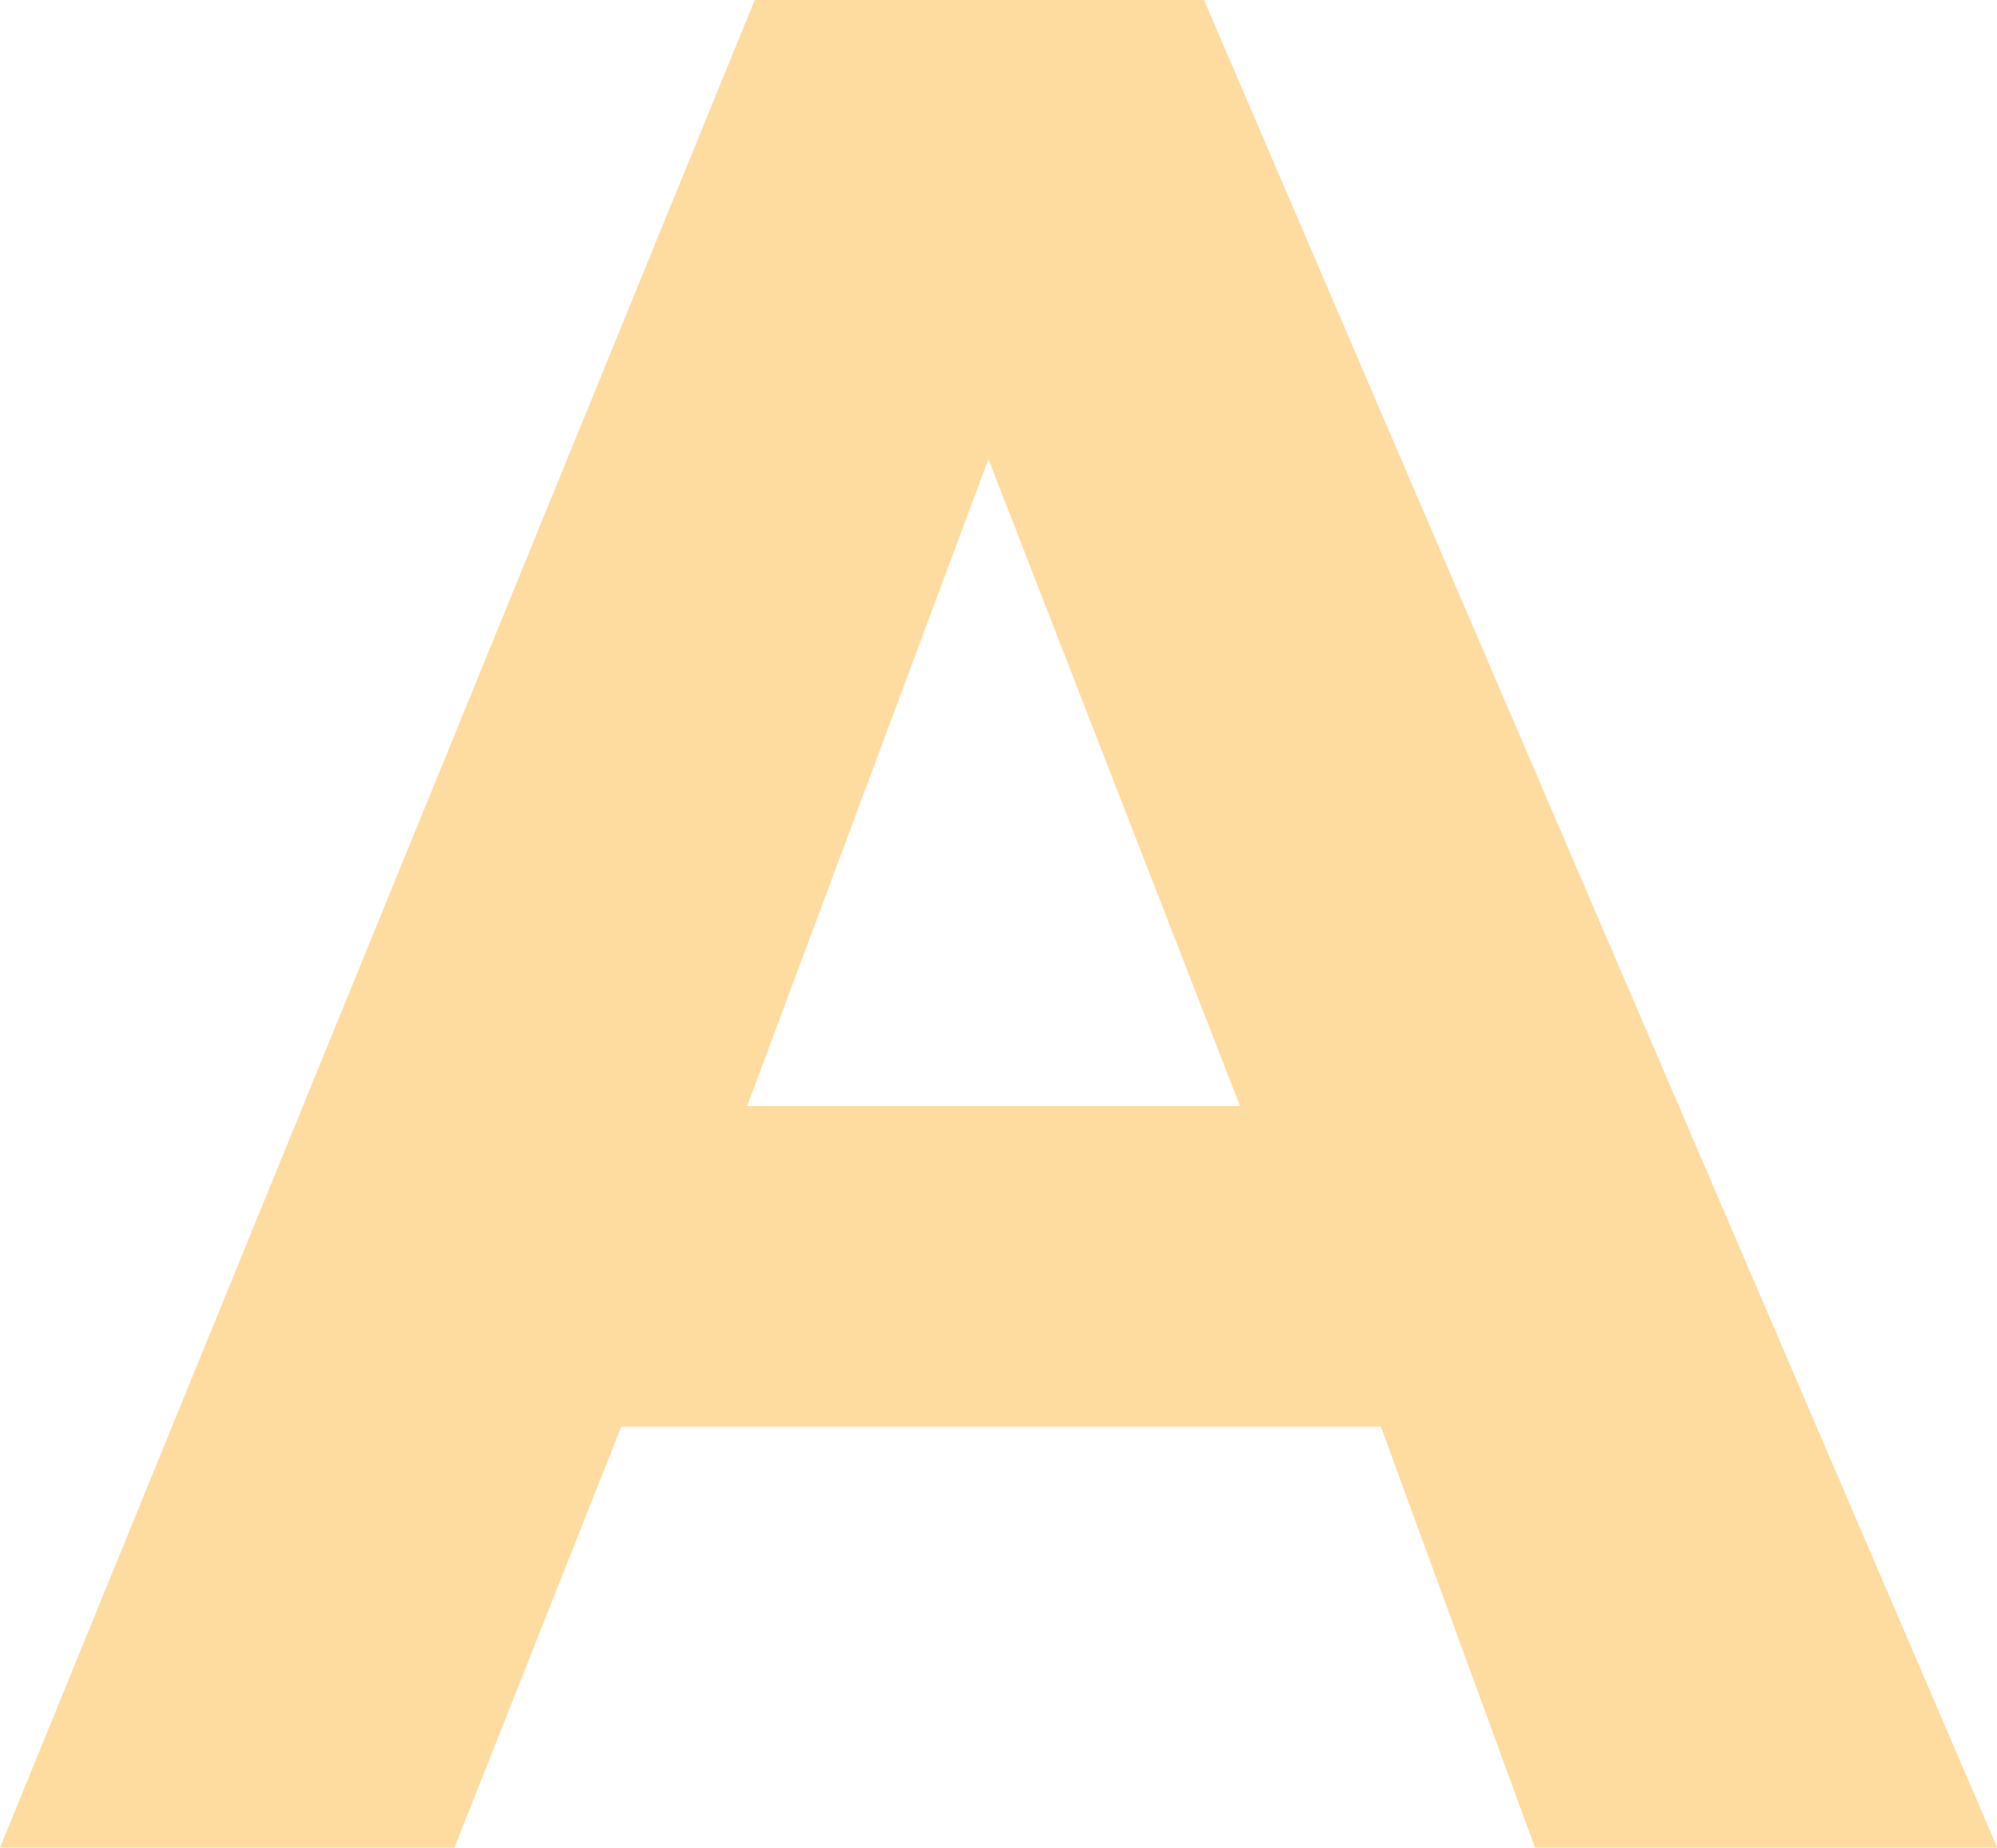 <?xml version="1.0" encoding="UTF-8"?><svg id="a" xmlns="http://www.w3.org/2000/svg" viewBox="0 0 81.39 75.32"><defs><style>.b{fill:#fedca0;}</style></defs><path class="b" d="M62.56,75.32l-6.28-17.16H25.32l-6.8,17.16H0L30.76,0h18.31l32.33,75.32h-18.83ZM40.28,18.73l-9.83,26.36h20.09l-10.25-26.36Z"/></svg>